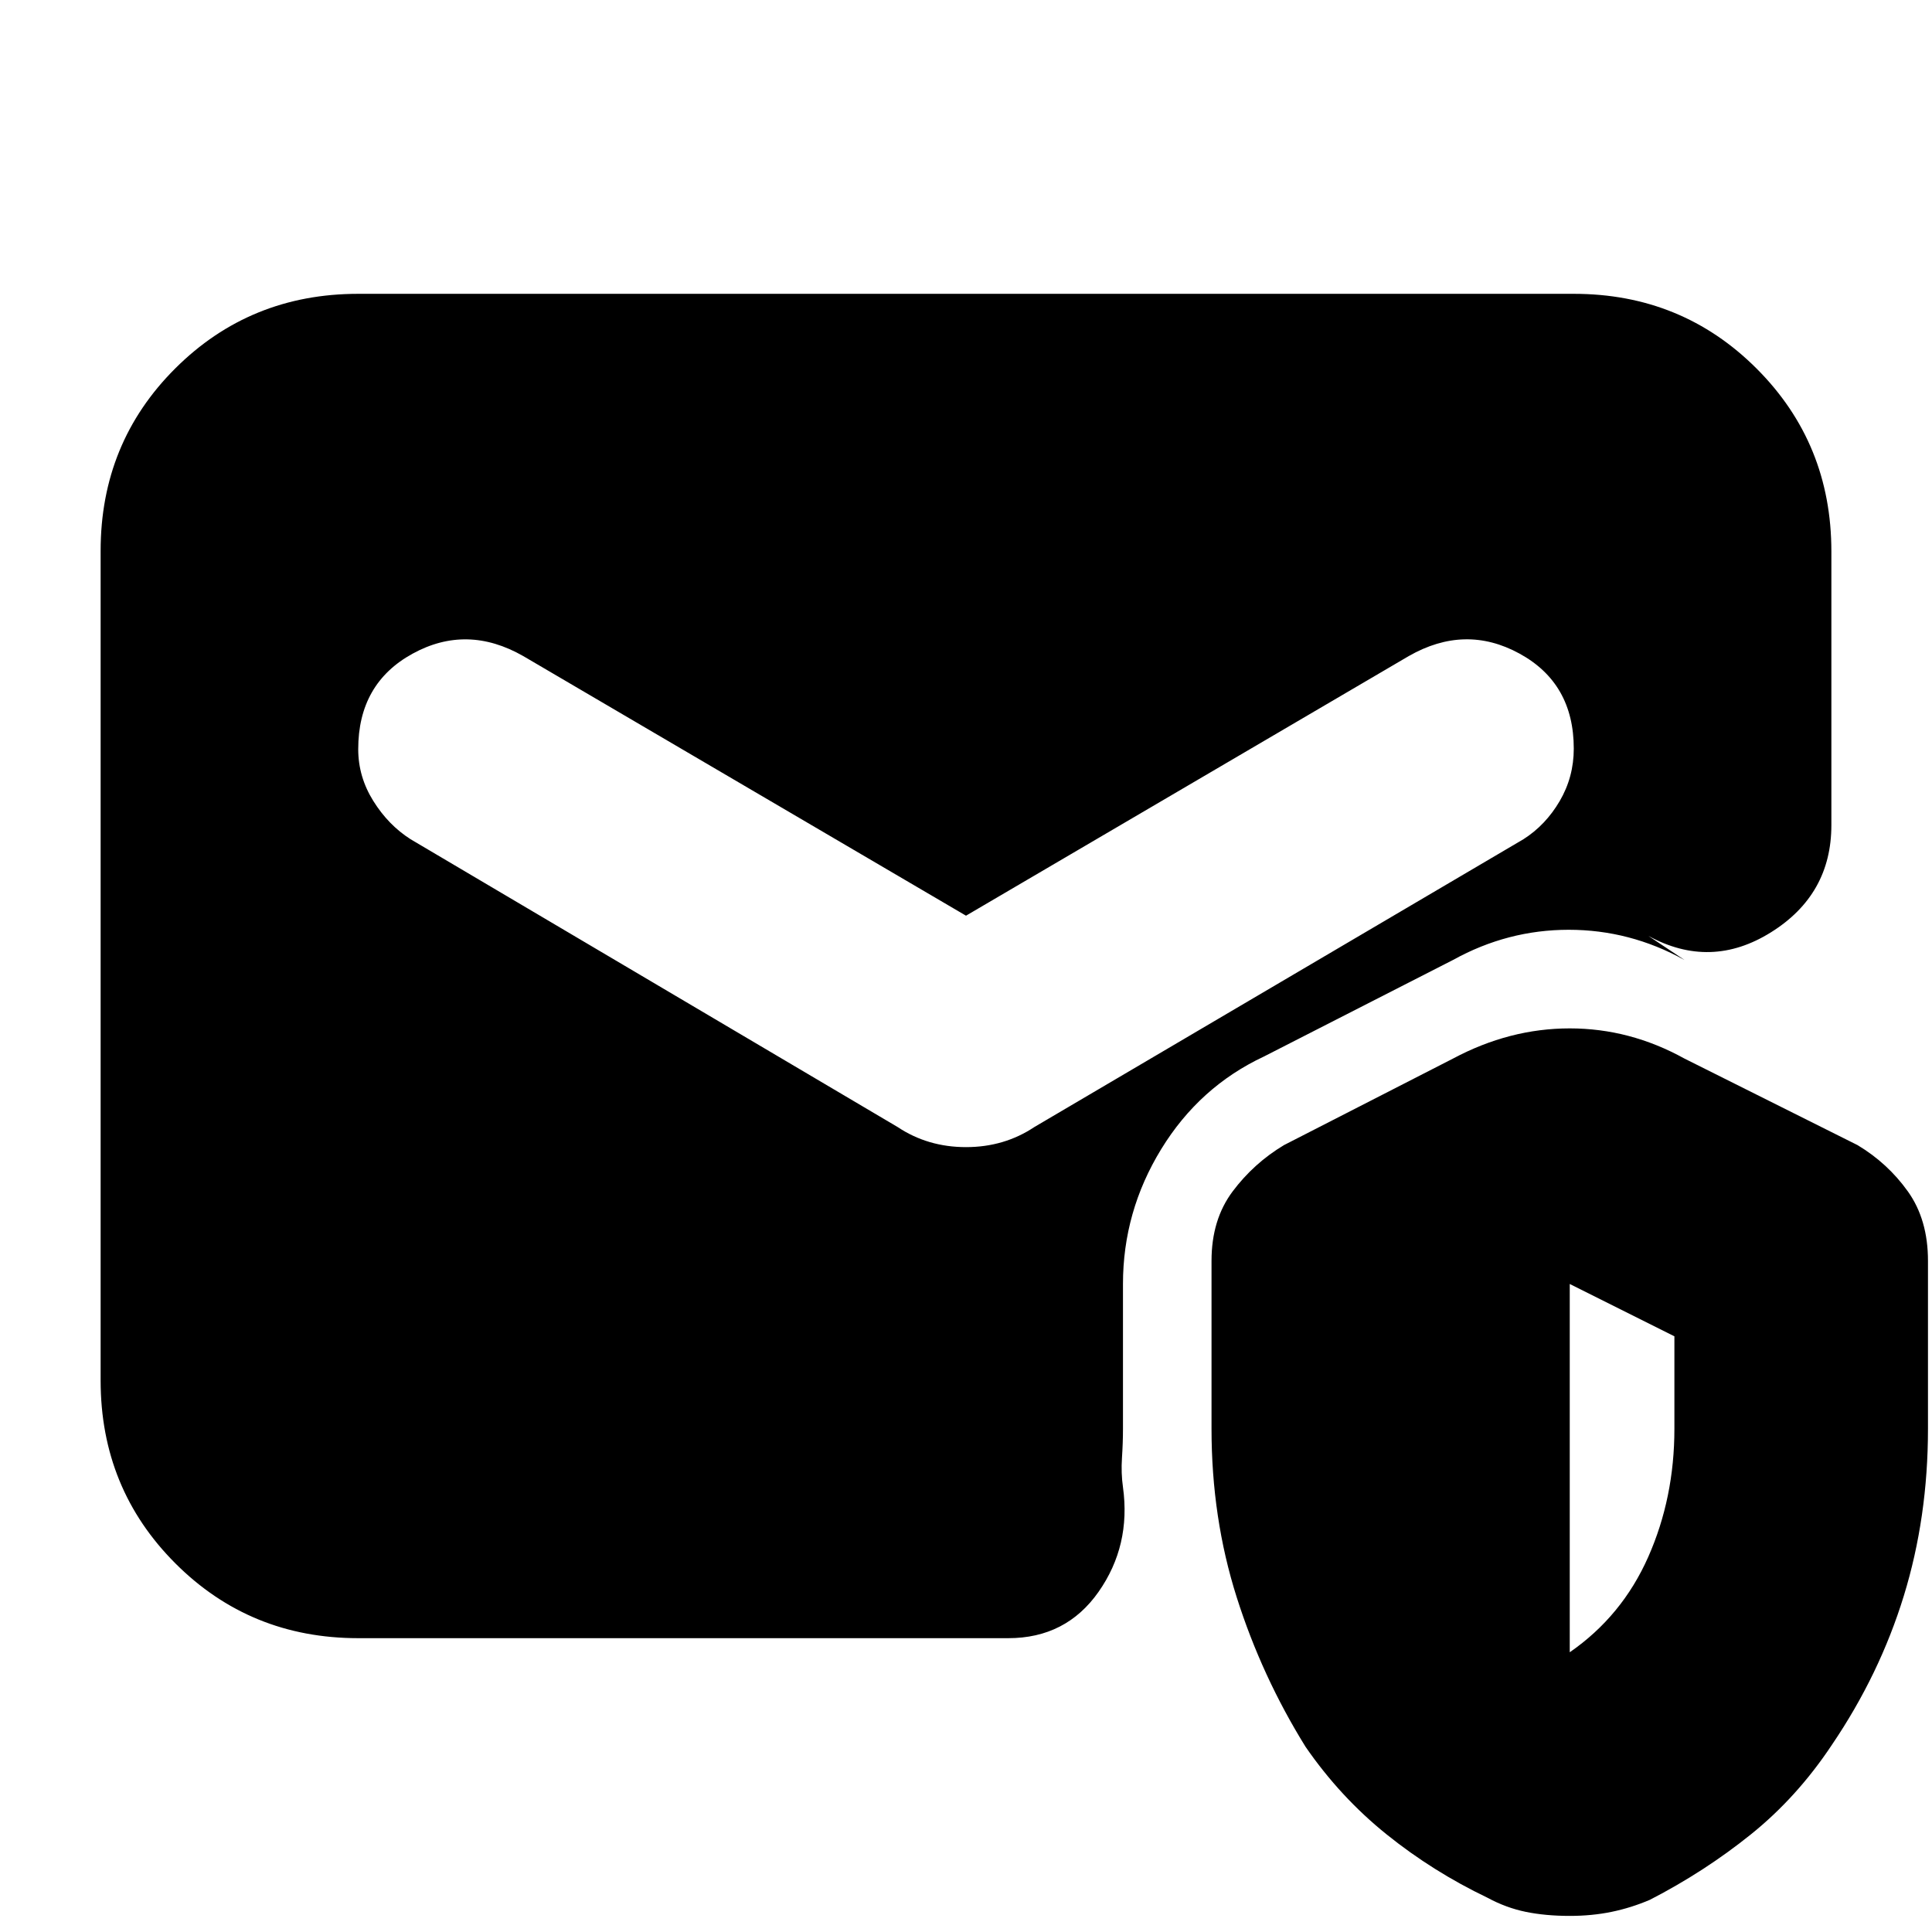 <svg xmlns="http://www.w3.org/2000/svg" height="20" viewBox="0 -960 960 960" width="20"><path d="M178-146q-53.7 0-90.85-37.16Q50-220.32 50-274.04v-412.24Q50-740 87.15-777T178-814h604q53.7 0 90.85 37.15Q910-739.7 910-686v136q0 34.5-30 53.25T819-495l18 12q-27.11-15-57.5-15T722-483l-94 48q-32 15-51 46t-19 67v72q0 6.82-.5 14.41T558-221q4 29-12.15 52-16.16 23-44.85 23H178ZM780-8q-12 0-21.79-2-9.8-2-19.04-7Q712-30 689-48.5T648.74-92Q627-127 614.5-166.37 602-205.74 602-250v-83.5q0-20.5 10.5-34.5t25.5-23l84-43q28.11-15 58-15t57 15l86 43q15 9 25 23t10 34.5v83.5q0 43.91-12 82.95Q934-128 910.26-93 893-67 870-48.5 847-30 819.83-16q-9.35 4-19.09 6T780-8Zm0-131q26-18 39-47.37 13-29.37 13-63.63v-46l-52-26v183ZM480-505 260-634q-28-16-55-1.18-27 14.81-27 47.45 0 13.73 7.5 25.73t18.5 19l242 143q15 10 34 10t34-10l243-143q11-7 18-18.94 7-11.94 7-26.06 0-32.5-27-47.25T700-634L480-505Z"/></svg>